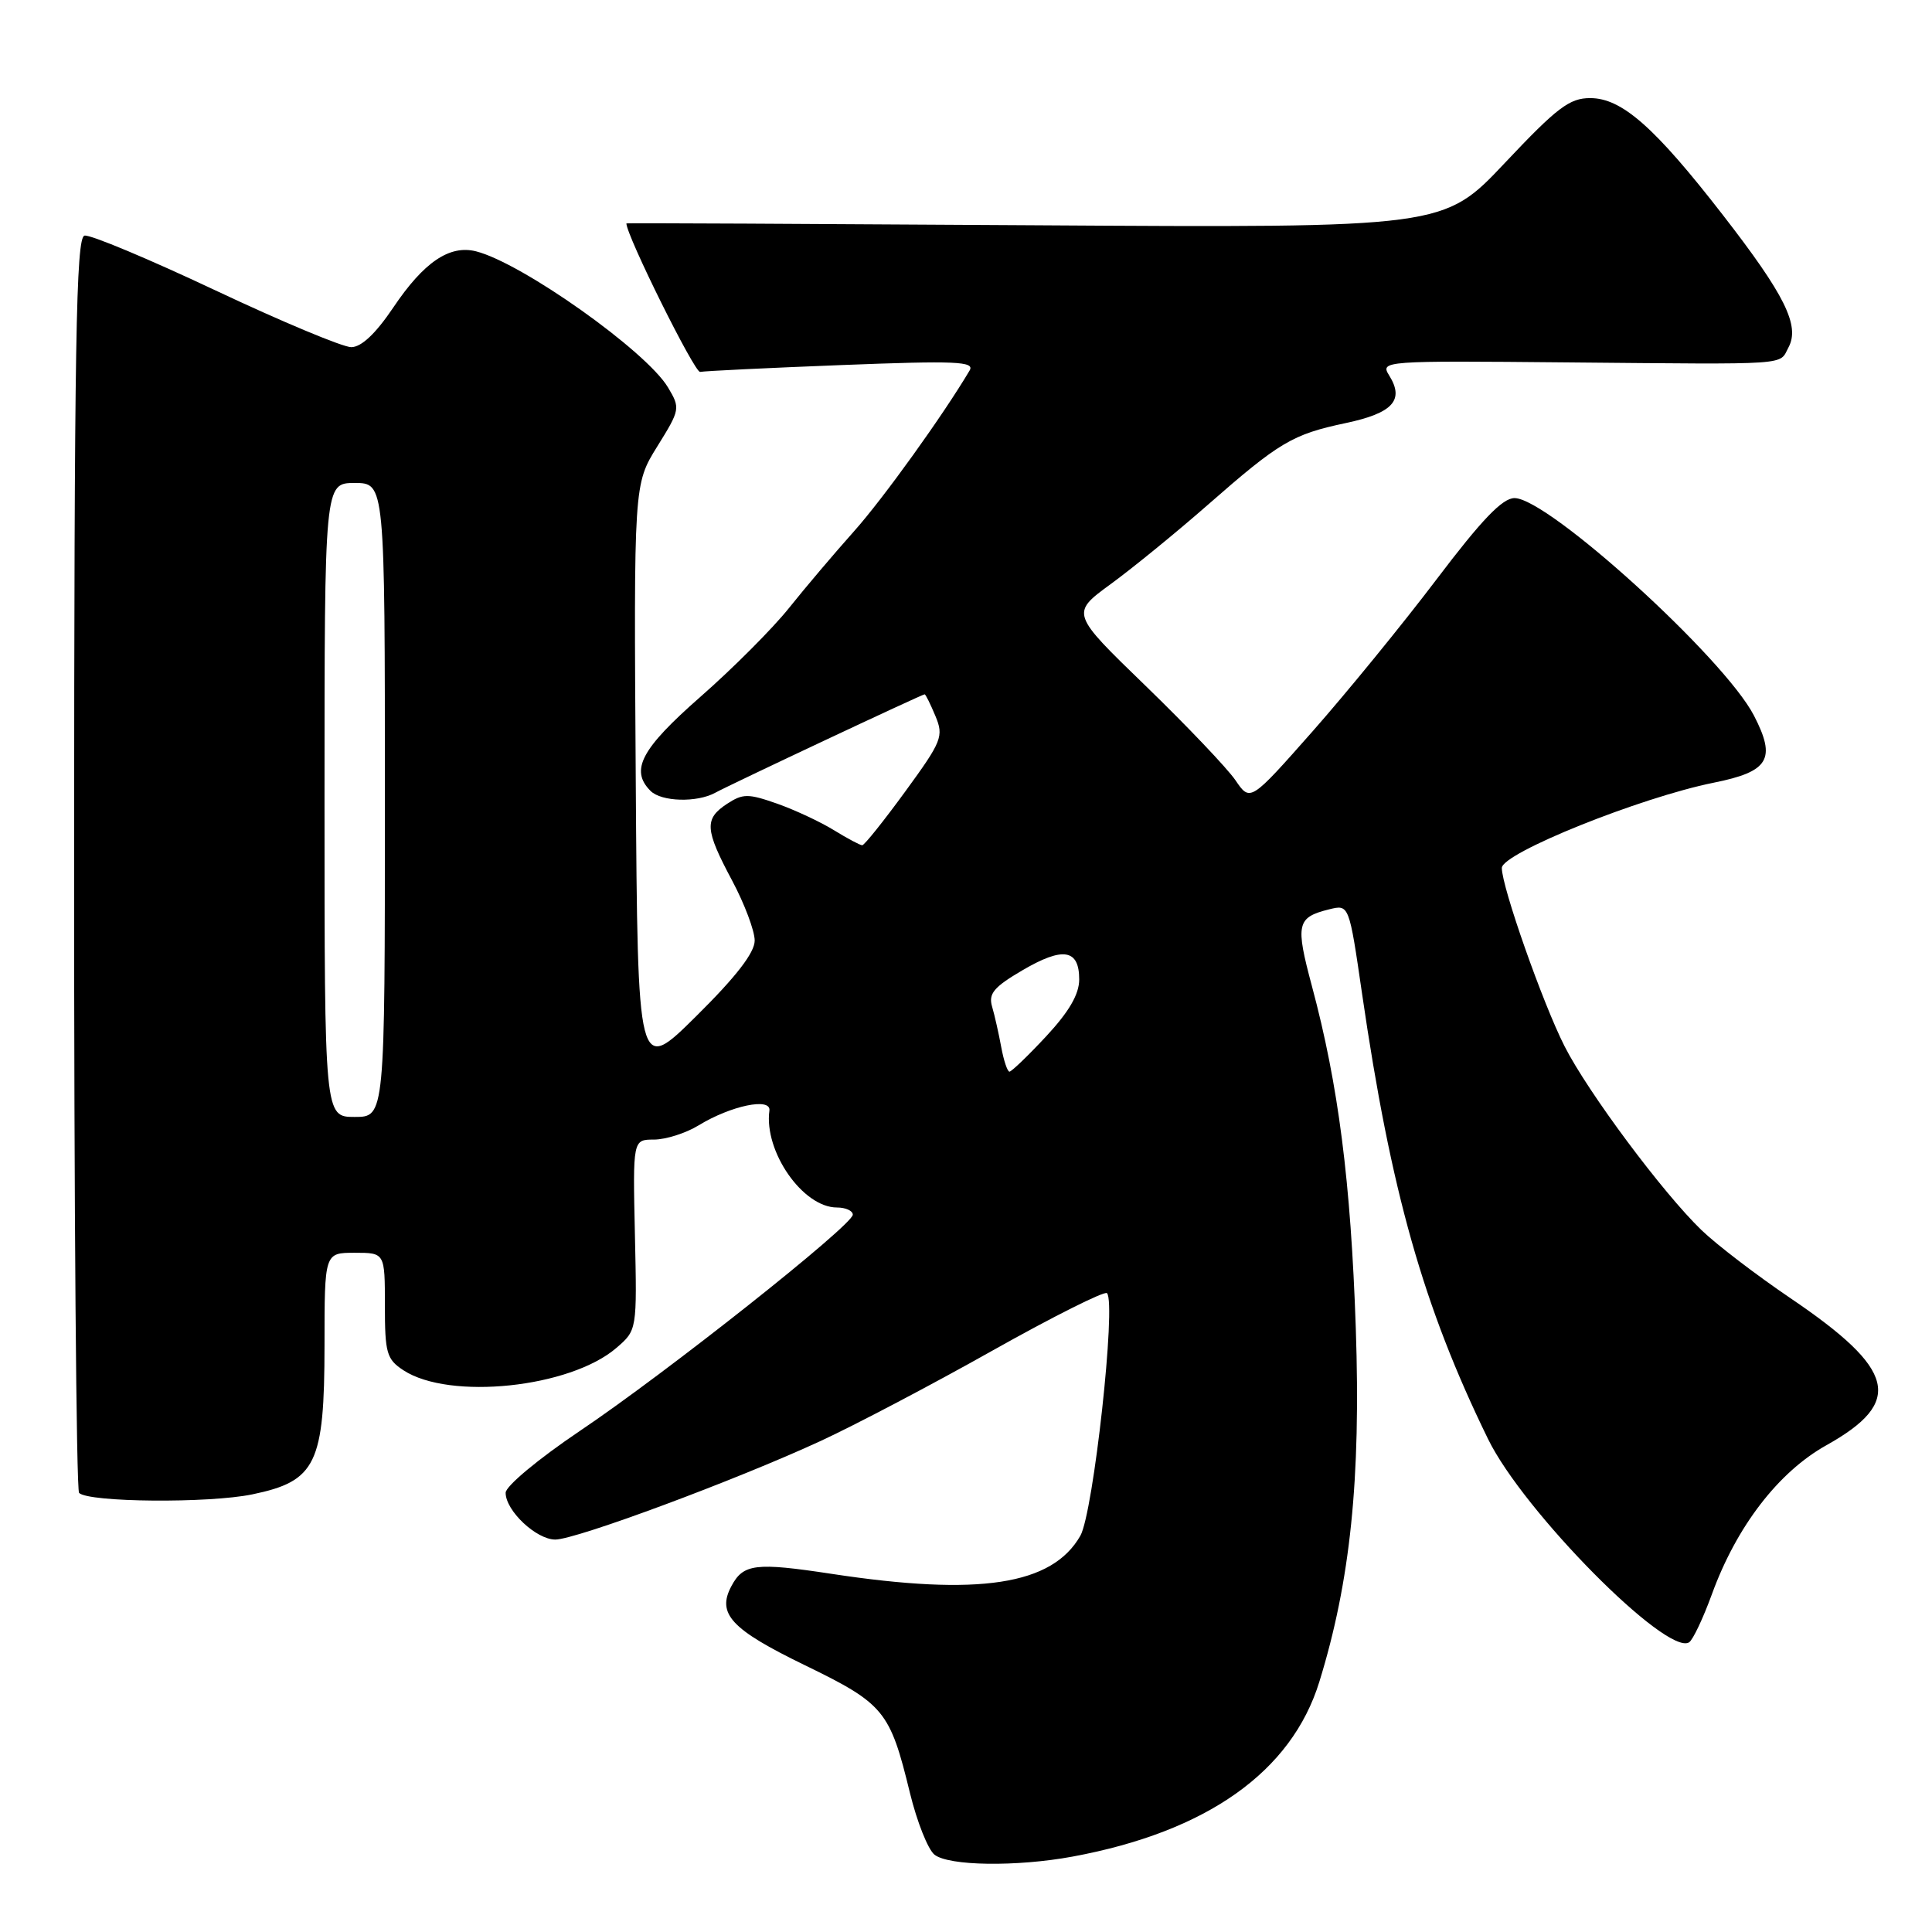 <?xml version="1.0" encoding="UTF-8" standalone="no"?>
<!DOCTYPE svg PUBLIC "-//W3C//DTD SVG 1.1//EN" "http://www.w3.org/Graphics/SVG/1.1/DTD/svg11.dtd" >
<svg xmlns="http://www.w3.org/2000/svg" xmlns:xlink="http://www.w3.org/1999/xlink" version="1.1" viewBox="0 0 256 256">
 <g >
 <path fill="currentColor"
d=" M 142.11 246.01 C 159.91 242.72 171.14 234.77 174.82 222.84 C 178.93 209.54 180.33 196.01 179.65 176.00 C 178.99 156.61 177.35 143.76 173.84 130.68 C 171.63 122.43 171.82 121.56 176.13 120.49 C 178.76 119.84 178.76 119.84 180.48 131.67 C 184.30 157.91 188.59 173.10 197.17 190.67 C 201.83 200.23 220.84 219.45 223.81 217.62 C 224.31 217.31 225.67 214.44 226.84 211.23 C 230.11 202.25 235.65 195.05 242.01 191.50 C 252.29 185.75 251.24 181.49 237.22 172.00 C 232.75 168.97 227.46 164.93 225.46 163.00 C 220.34 158.07 210.40 144.72 207.31 138.63 C 204.42 132.93 199.00 117.53 199.00 115.01 C 199.00 113.05 217.31 105.68 227.08 103.71 C 234.40 102.24 235.39 100.59 232.41 94.82 C 228.48 87.20 205.14 66.00 200.68 66.00 C 199.08 66.00 196.34 68.86 190.35 76.77 C 185.86 82.70 178.47 91.75 173.93 96.90 C 165.66 106.26 165.66 106.26 163.70 103.38 C 162.61 101.79 157.26 96.17 151.80 90.88 C 141.87 81.27 141.87 81.27 147.18 77.39 C 150.11 75.25 155.88 70.54 160.00 66.93 C 169.55 58.56 171.24 57.56 178.31 56.06 C 184.55 54.74 186.12 53.03 184.08 49.76 C 182.87 47.82 183.19 47.79 207.68 48.02 C 237.78 48.29 235.70 48.43 236.99 46.02 C 238.52 43.15 236.51 39.08 228.29 28.49 C 219.28 16.87 214.90 13.00 210.72 13.00 C 207.97 12.99 206.32 14.25 199.40 21.59 C 191.29 30.19 191.29 30.19 137.15 29.85 C 107.37 29.66 83.00 29.54 83.00 29.60 C 83.00 31.20 92.05 49.43 92.77 49.28 C 93.34 49.16 101.80 48.75 111.56 48.37 C 126.70 47.78 129.19 47.89 128.48 49.09 C 124.98 55.00 117.02 66.08 113.16 70.40 C 110.60 73.27 106.72 77.84 104.55 80.56 C 102.38 83.28 97.09 88.58 92.80 92.34 C 84.96 99.22 83.45 102.05 86.20 104.80 C 87.64 106.24 92.34 106.37 94.76 105.05 C 96.83 103.92 122.18 92.00 122.52 92.00 C 122.65 92.00 123.29 93.30 123.95 94.88 C 125.07 97.57 124.81 98.22 119.95 104.88 C 117.09 108.80 114.53 112.00 114.25 112.00 C 113.97 112.00 112.28 111.10 110.51 110.01 C 108.73 108.91 105.35 107.33 102.98 106.49 C 99.13 105.14 98.44 105.14 96.34 106.51 C 93.30 108.51 93.39 109.89 97.00 116.66 C 98.65 119.75 100.00 123.34 100.00 124.63 C 100.00 126.23 97.54 129.42 92.25 134.65 C 84.50 142.33 84.50 142.33 84.24 103.25 C 83.98 64.17 83.98 64.17 87.09 59.16 C 90.13 54.27 90.16 54.09 88.51 51.33 C 85.63 46.51 69.14 34.83 63.07 33.30 C 59.56 32.42 56.15 34.74 52.11 40.75 C 49.78 44.21 47.88 46.00 46.54 46.00 C 45.42 46.00 37.31 42.61 28.53 38.47 C 19.75 34.33 11.95 31.06 11.20 31.22 C 10.07 31.45 9.84 45.26 9.82 114.32 C 9.81 159.86 10.11 197.44 10.48 197.82 C 11.74 199.07 27.67 199.21 33.44 198.01 C 41.89 196.26 42.99 193.97 43.00 178.25 C 43.00 166.00 43.00 166.00 47.00 166.00 C 51.00 166.00 51.00 166.00 51.00 172.98 C 51.00 179.29 51.23 180.11 53.46 181.57 C 59.56 185.56 75.53 183.89 81.67 178.61 C 84.41 176.25 84.41 176.25 84.13 163.62 C 83.85 151.00 83.85 151.00 86.67 151.00 C 88.23 150.99 90.89 150.15 92.58 149.11 C 96.86 146.50 102.19 145.39 101.95 147.16 C 101.21 152.57 106.38 160.00 110.90 160.00 C 112.05 160.00 113.00 160.43 113.00 160.95 C 113.00 162.33 88.26 181.93 76.80 189.63 C 71.34 193.31 67.00 196.92 67.00 197.80 C 67.00 200.18 71.06 204.00 73.58 204.00 C 76.30 204.00 97.42 196.16 108.69 190.96 C 113.20 188.88 123.46 183.49 131.49 178.97 C 139.52 174.46 146.36 171.03 146.68 171.35 C 147.94 172.61 144.88 200.47 143.15 203.50 C 139.41 210.04 129.74 211.52 110.17 208.54 C 100.11 207.01 98.49 207.21 96.92 210.16 C 94.95 213.83 96.86 215.89 106.61 220.63 C 117.18 225.77 117.92 226.67 120.58 237.61 C 121.51 241.40 122.96 245.06 123.82 245.75 C 125.70 247.25 134.68 247.38 142.11 246.01 Z  M 43.00 106.00 C 43.00 64.00 43.00 64.00 47.00 64.00 C 51.00 64.00 51.00 64.00 51.00 106.00 C 51.00 148.00 51.00 148.00 47.00 148.00 C 43.00 148.00 43.00 148.00 43.00 106.00 Z  M 132.67 138.75 C 132.34 136.96 131.80 134.55 131.46 133.39 C 130.95 131.67 131.68 130.79 135.49 128.56 C 140.85 125.42 143.00 125.76 143.00 129.78 C 143.00 131.74 141.66 134.05 138.63 137.31 C 136.23 139.89 134.03 142.00 133.76 142.00 C 133.49 142.00 133.00 140.54 132.67 138.75 Z "/>
</g>
</svg>